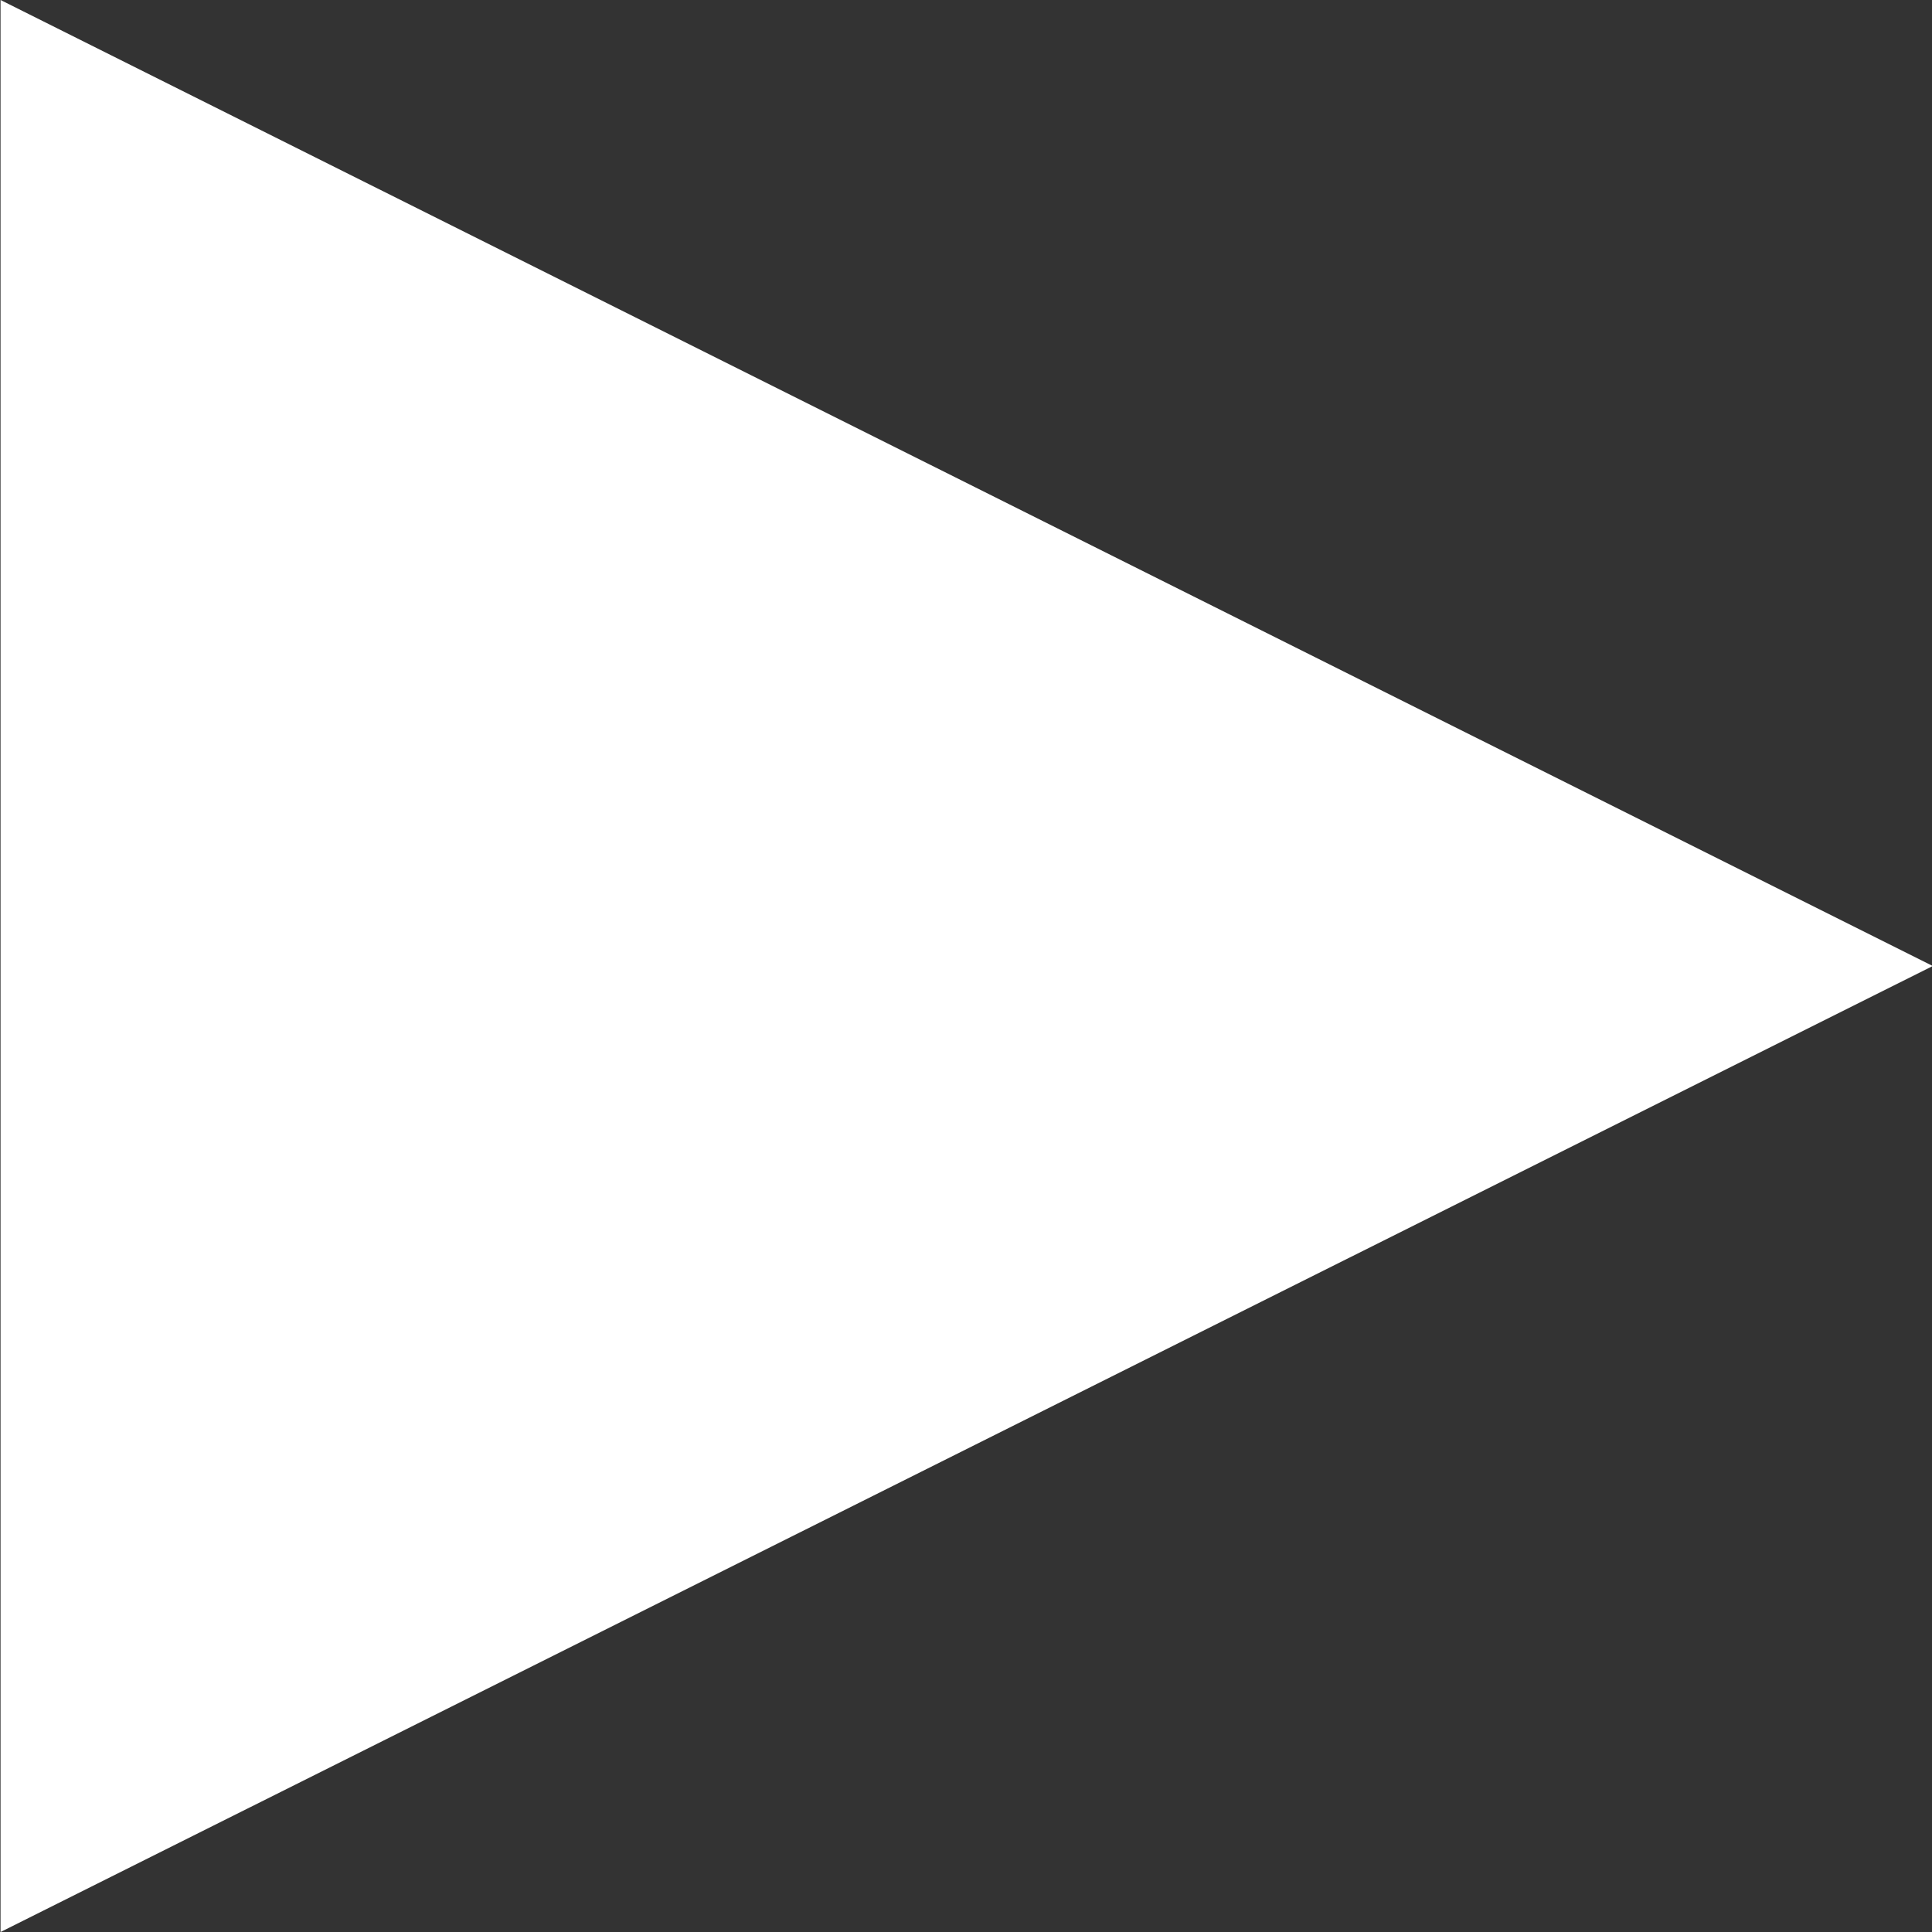 <?xml version="1.0" encoding="UTF-8" standalone="no"?>
<svg
   xmlns:dc="http://purl.org/dc/elements/1.1/"
   xmlns:cc="http://creativecommons.org/ns#"
   xmlns:rdf="http://www.w3.org/1999/02/22-rdf-syntax-ns#"
   xmlns:svg="http://www.w3.org/2000/svg"
   xmlns="http://www.w3.org/2000/svg"
   xmlns:sodipodi="http://sodipodi.sourceforge.net/DTD/sodipodi-0.dtd"
   xmlns:inkscape="http://www.inkscape.org/namespaces/inkscape"
   width="200mm"
   height="200mm"
   viewBox="0 0 200 200"
   version="1.1"
   id="svg8"
   inkscape:version="1.0 (4035a4fb49, 2020-05-01)"
   sodipodi:docname="left.svg">
  <rect x="0" y="0" width="200" height="200" fill="#333333" stroke="none"/>
  <defs
     id="defs2" />
  <sodipodi:namedview
     id="base"
     pagecolor="#ffffff"
     bordercolor="#666666"
     borderopacity="1.0"
     inkscape:pageopacity="0.0"
     inkscape:pageshadow="2"
     inkscape:zoom="0.73586751"
     inkscape:cx="189.1168"
     inkscape:cy="702.91426"
     inkscape:document-units="mm"
     inkscape:current-layer="layer1"
     showgrid="false"
     inkscape:window-width="1366"
     inkscape:window-height="705"
     inkscape:window-x="228"
     inkscape:window-y="1072"
     inkscape:window-maximized="1"
     inkscape:document-rotation="0" />
  <g
     inkscape:label="Layer 1"
     inkscape:groupmode="layer"
     id="layer1"
     transform="translate(-120.952,-6.487)">
    <path
       transform="matrix(3.528,0,0,3.055,-305.714,-13.33)"
       sodipodi:type="star"
       id="path10"
       sodipodi:sides="3"
       sodipodi:cx="139.8512"
       sodipodi:cy="39.220226"
       sodipodi:r1="37.797619"
       sodipodi:r2="18.898809"
       sodipodi:arg1="0"
       sodipodi:arg2="1.0471976"
       inkscape:flatsided="false"
       inkscape:rounded="0"
       inkscape:randomized="0"
       d="m 177.649,39.22 -28.348,16.367 -28.348,16.367 0,-32.734 0,-32.734 28.348,16.367 z"
       inkscape:transform-center-x="-33.333337"
       inkscape:transform-center-y="-2.6745942e-06"
       style="fill:#ffffff;fill-opacity:1;stroke-width:0.265" />
  </g>
</svg>
